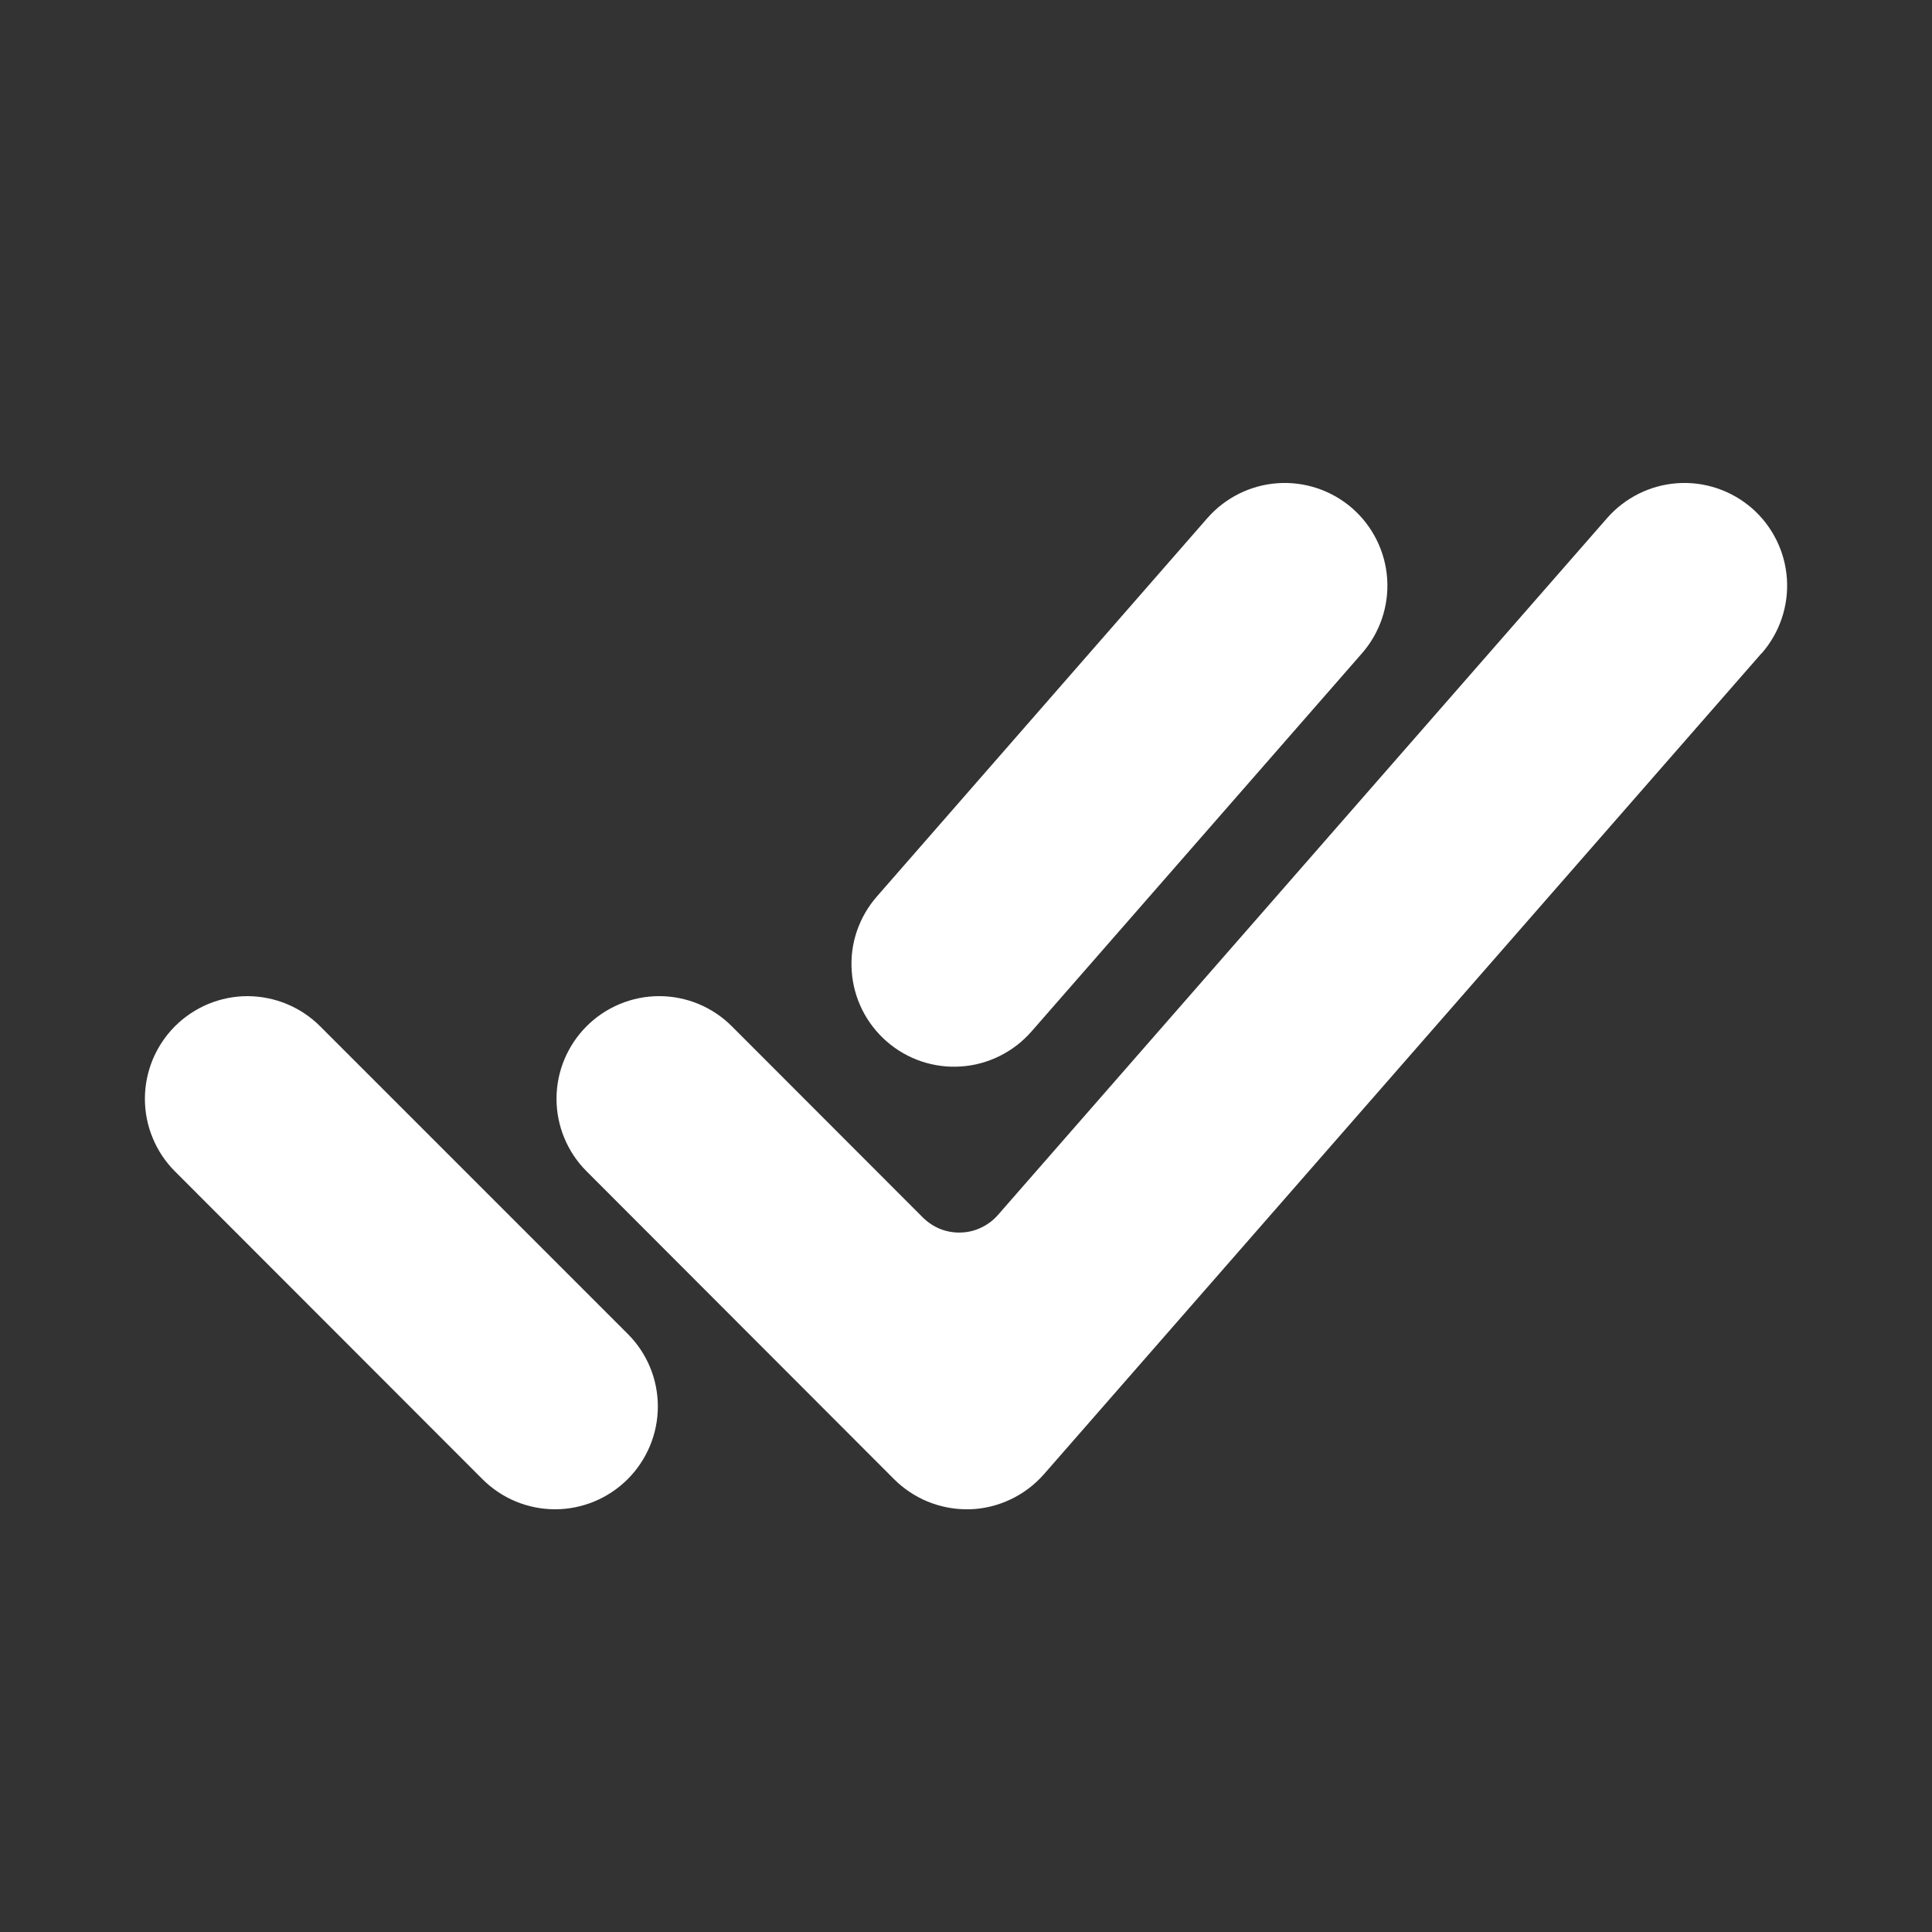 <svg width="20" height="20" viewBox="0 0 20 20" fill="none" xmlns="http://www.w3.org/2000/svg">
<rect x="0" y="0" width="20" height="20" fill="#333333" stroke="none"/>
<path d="M9.077 9.281L12.499 5.363C12.685 5.151 12.947 5.021 13.228 5.002C13.509 4.983 13.787 5.077 13.999 5.262C14.211 5.448 14.341 5.71 14.36 5.991C14.379 6.272 14.285 6.55 14.1 6.762L10.677 10.679C10.585 10.784 10.473 10.87 10.348 10.932C10.223 10.994 10.087 11.031 9.948 11.04C9.809 11.05 9.669 11.031 9.537 10.987C9.405 10.942 9.283 10.872 9.178 10.78C9.073 10.688 8.987 10.577 8.925 10.452C8.863 10.327 8.826 10.191 8.817 10.051C8.807 9.912 8.825 9.772 8.87 9.64C8.915 9.508 8.985 9.386 9.077 9.281ZM6.497 15.313C6.297 15.512 6.027 15.624 5.746 15.624C5.464 15.624 5.194 15.512 4.995 15.313L1.811 12.126C1.712 12.027 1.634 11.91 1.581 11.781C1.527 11.652 1.5 11.514 1.5 11.374C1.5 11.235 1.528 11.097 1.581 10.968C1.635 10.839 1.713 10.722 1.812 10.623C1.91 10.525 2.027 10.447 2.156 10.393C2.285 10.34 2.423 10.312 2.563 10.312C2.702 10.313 2.841 10.34 2.97 10.394C3.098 10.447 3.215 10.525 3.314 10.624L6.501 13.811C6.7 14.011 6.811 14.281 6.81 14.563C6.809 14.845 6.696 15.114 6.497 15.313ZM18.236 6.762L10.807 15.261C10.711 15.37 10.594 15.459 10.463 15.521C10.331 15.584 10.188 15.619 10.043 15.624H10.007C9.867 15.624 9.729 15.596 9.6 15.543C9.471 15.489 9.354 15.411 9.255 15.312L6.072 12.125C5.873 11.926 5.761 11.656 5.761 11.374C5.761 11.092 5.874 10.822 6.073 10.623C6.272 10.424 6.543 10.312 6.824 10.312C7.106 10.312 7.376 10.424 7.575 10.623L9.554 12.604C9.606 12.655 9.667 12.696 9.735 12.723C9.802 12.749 9.875 12.762 9.947 12.759C10.02 12.757 10.092 12.74 10.157 12.708C10.223 12.677 10.282 12.633 10.33 12.578L16.637 5.363C16.823 5.151 17.085 5.021 17.366 5.002C17.647 4.983 17.924 5.077 18.137 5.262C18.349 5.448 18.479 5.71 18.498 5.991C18.517 6.272 18.423 6.55 18.238 6.762H18.236Z" fill="white"/>
</svg>
